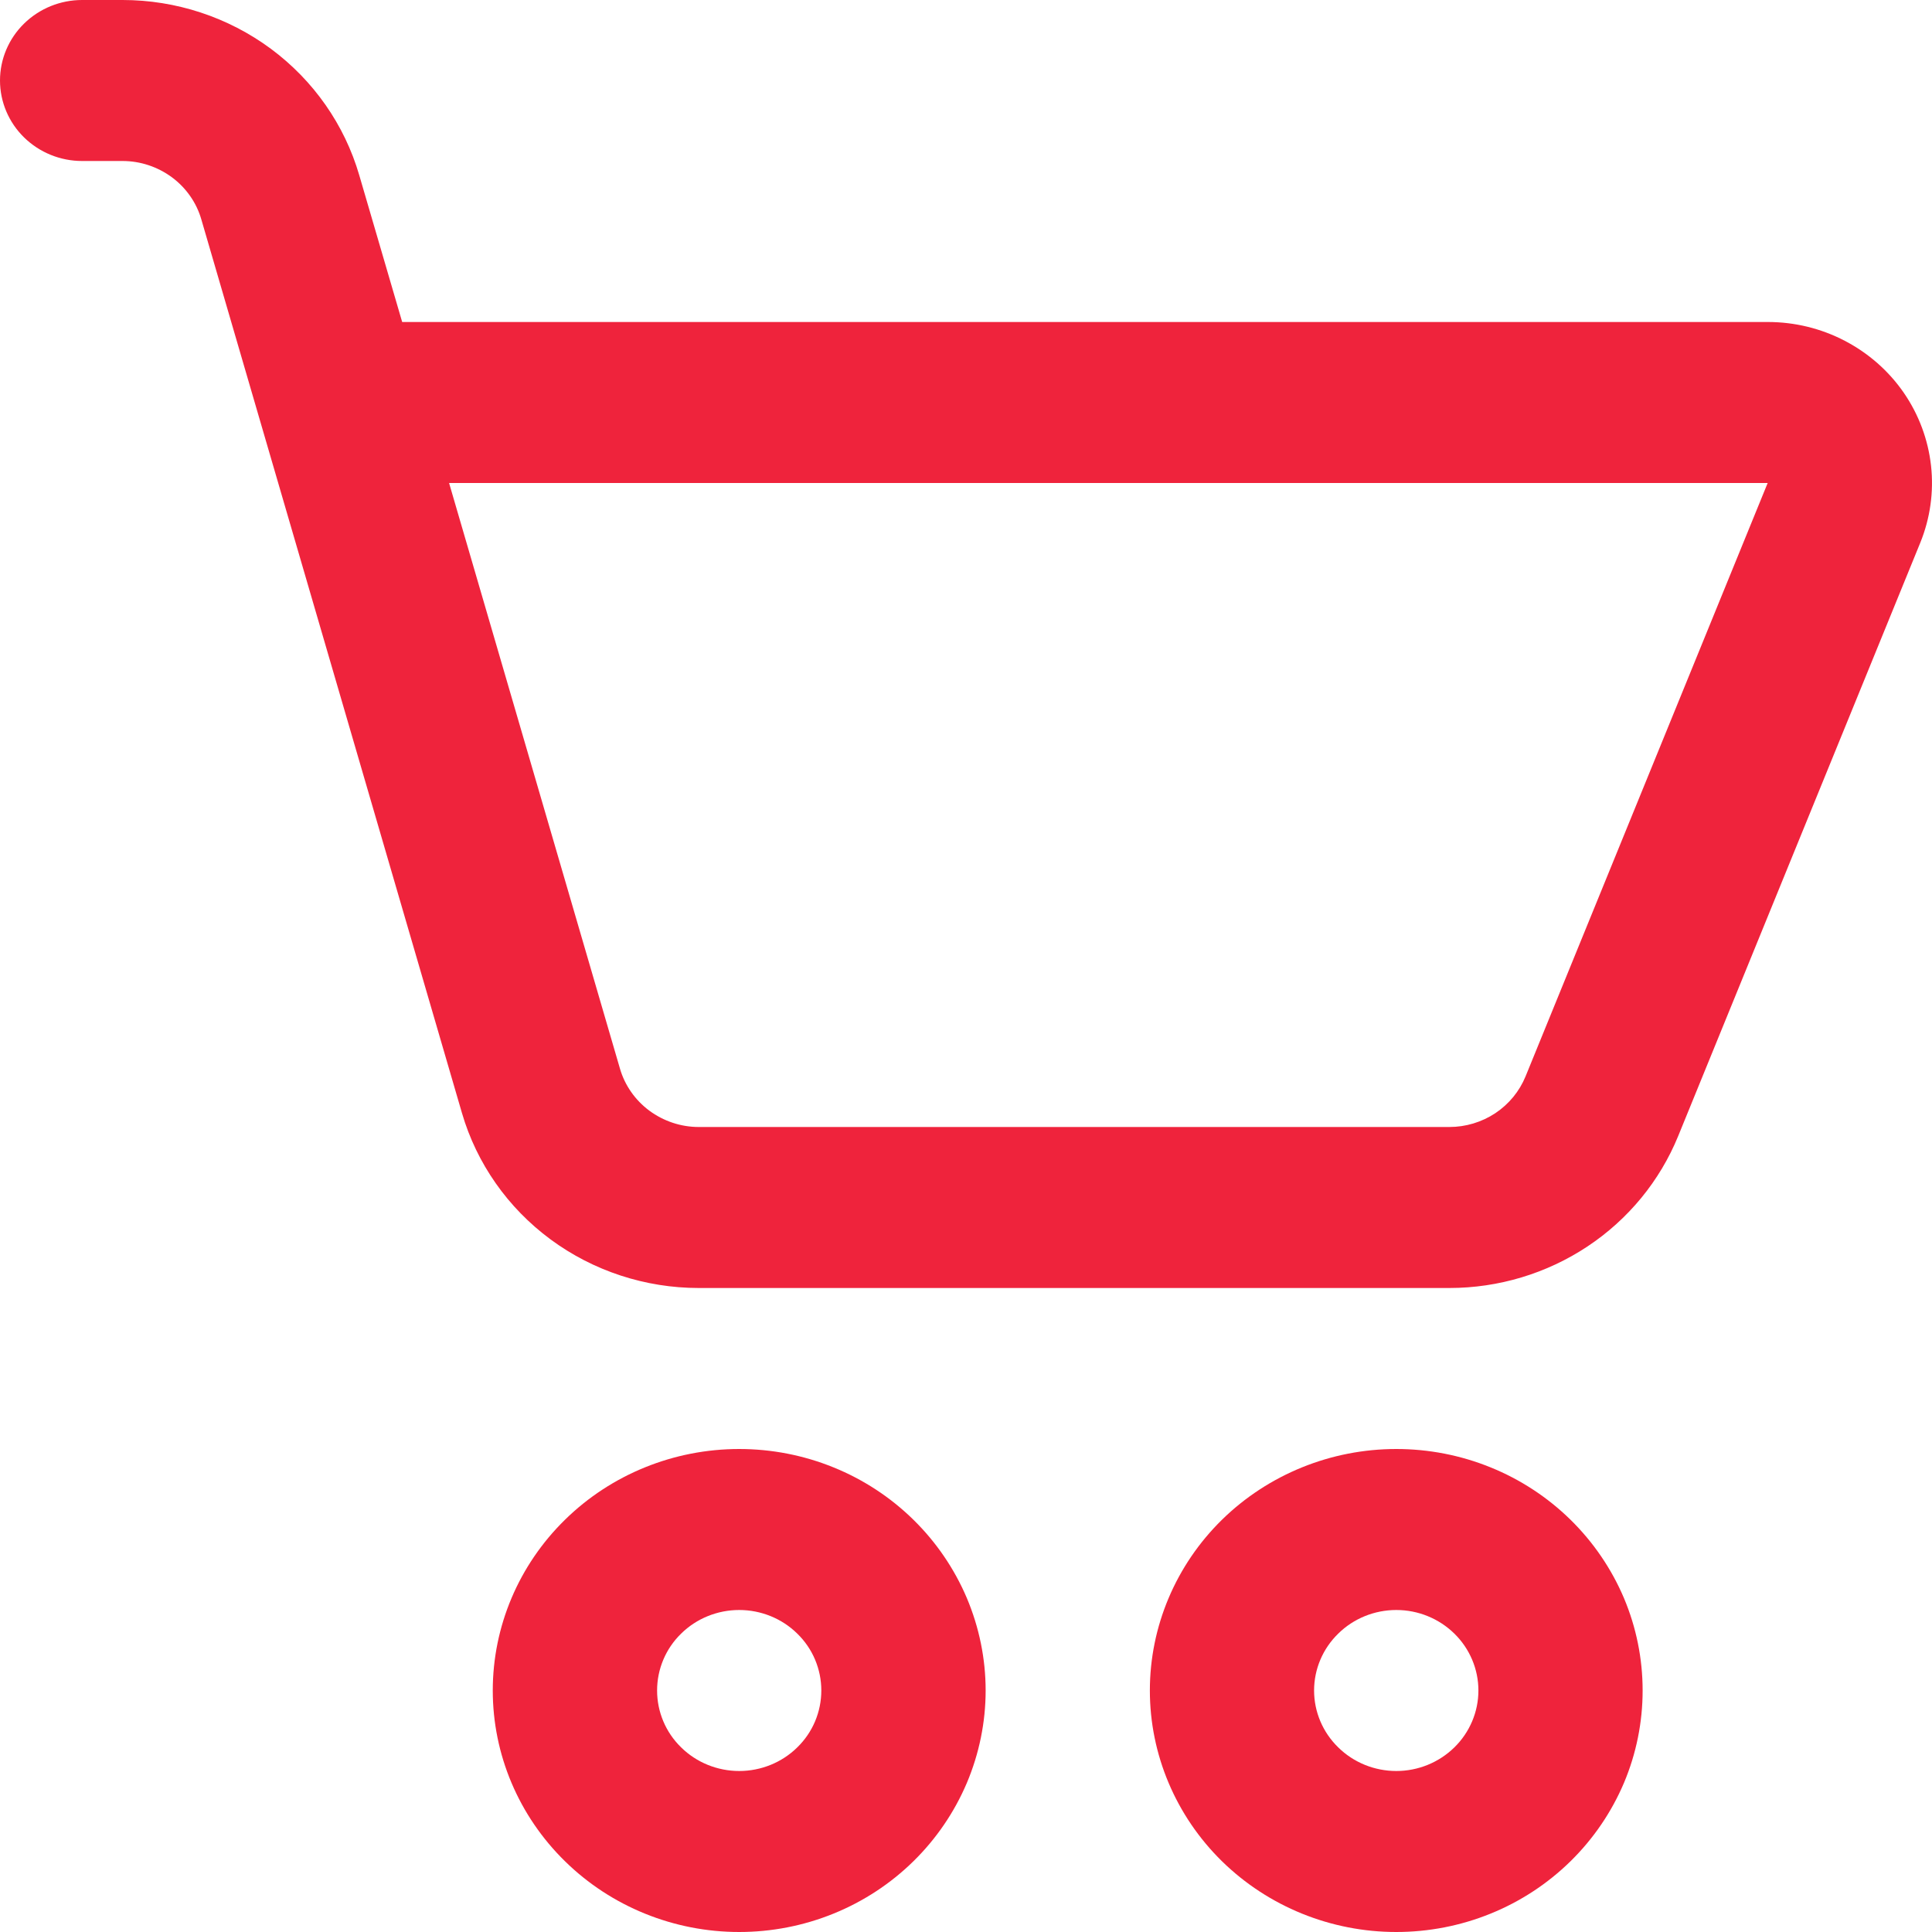 <svg width="18" height="18" viewBox="0 0 18 18" fill="none" xmlns="http://www.w3.org/2000/svg">
<path d="M0.765 0C0.562 0 0.368 0.079 0.224 0.22C0.081 0.36 0 0.551 0 0.75C0 0.949 0.081 1.14 0.224 1.28C0.368 1.421 0.562 1.5 0.765 1.5H1.142C1.308 1.5 1.469 1.554 1.602 1.652C1.734 1.75 1.831 1.888 1.876 2.045L4.304 10.37C4.441 10.839 4.73 11.252 5.129 11.547C5.527 11.841 6.012 12 6.51 12H13.503C13.962 12 14.41 11.865 14.79 11.613C15.17 11.361 15.464 11.003 15.635 10.585L17.891 5.056C17.983 4.829 18.018 4.583 17.991 4.339C17.964 4.096 17.877 3.862 17.737 3.659C17.597 3.456 17.408 3.29 17.187 3.175C16.967 3.06 16.721 3 16.471 3H3.747L3.347 1.632C3.21 1.162 2.921 0.749 2.523 0.454C2.125 0.16 1.64 0 1.142 0H0.765ZM5.776 9.956L4.184 4.5H16.469L14.213 10.029C14.156 10.168 14.058 10.287 13.932 10.371C13.805 10.455 13.656 10.5 13.503 10.5H6.51C6.344 10.5 6.183 10.446 6.05 10.348C5.918 10.25 5.821 10.112 5.776 9.956ZM6.887 18C7.188 18 7.487 17.942 7.765 17.829C8.044 17.716 8.297 17.55 8.51 17.341C8.723 17.132 8.892 16.884 9.008 16.611C9.123 16.338 9.183 16.046 9.183 15.75C9.183 15.454 9.123 15.162 9.008 14.889C8.892 14.616 8.723 14.368 8.51 14.159C8.297 13.95 8.044 13.784 7.765 13.671C7.487 13.558 7.188 13.5 6.887 13.5C6.278 13.5 5.694 13.737 5.264 14.159C4.833 14.581 4.591 15.153 4.591 15.75C4.591 16.347 4.833 16.919 5.264 17.341C5.694 17.763 6.278 18 6.887 18ZM6.887 16.5C6.684 16.5 6.489 16.421 6.346 16.28C6.202 16.14 6.122 15.949 6.122 15.75C6.122 15.551 6.202 15.36 6.346 15.22C6.489 15.079 6.684 15 6.887 15C7.09 15 7.285 15.079 7.428 15.22C7.572 15.36 7.652 15.551 7.652 15.75C7.652 15.949 7.572 16.14 7.428 16.28C7.285 16.421 7.09 16.5 6.887 16.5ZM13.009 18C13.31 18 13.609 17.942 13.887 17.829C14.166 17.716 14.419 17.55 14.632 17.341C14.845 17.132 15.014 16.884 15.13 16.611C15.245 16.338 15.304 16.046 15.304 15.75C15.304 15.454 15.245 15.162 15.13 14.889C15.014 14.616 14.845 14.368 14.632 14.159C14.419 13.95 14.166 13.784 13.887 13.671C13.609 13.558 13.31 13.5 13.009 13.5C12.4 13.5 11.816 13.737 11.385 14.159C10.955 14.581 10.713 15.153 10.713 15.75C10.713 16.347 10.955 16.919 11.385 17.341C11.816 17.763 12.4 18 13.009 18ZM13.009 16.5C12.806 16.5 12.611 16.421 12.468 16.28C12.324 16.14 12.243 15.949 12.243 15.75C12.243 15.551 12.324 15.36 12.468 15.22C12.611 15.079 12.806 15 13.009 15C13.212 15 13.406 15.079 13.55 15.22C13.693 15.36 13.774 15.551 13.774 15.75C13.774 15.949 13.693 16.14 13.55 16.28C13.406 16.421 13.212 16.5 13.009 16.5Z" fill="#EF233C"/>
</svg>
